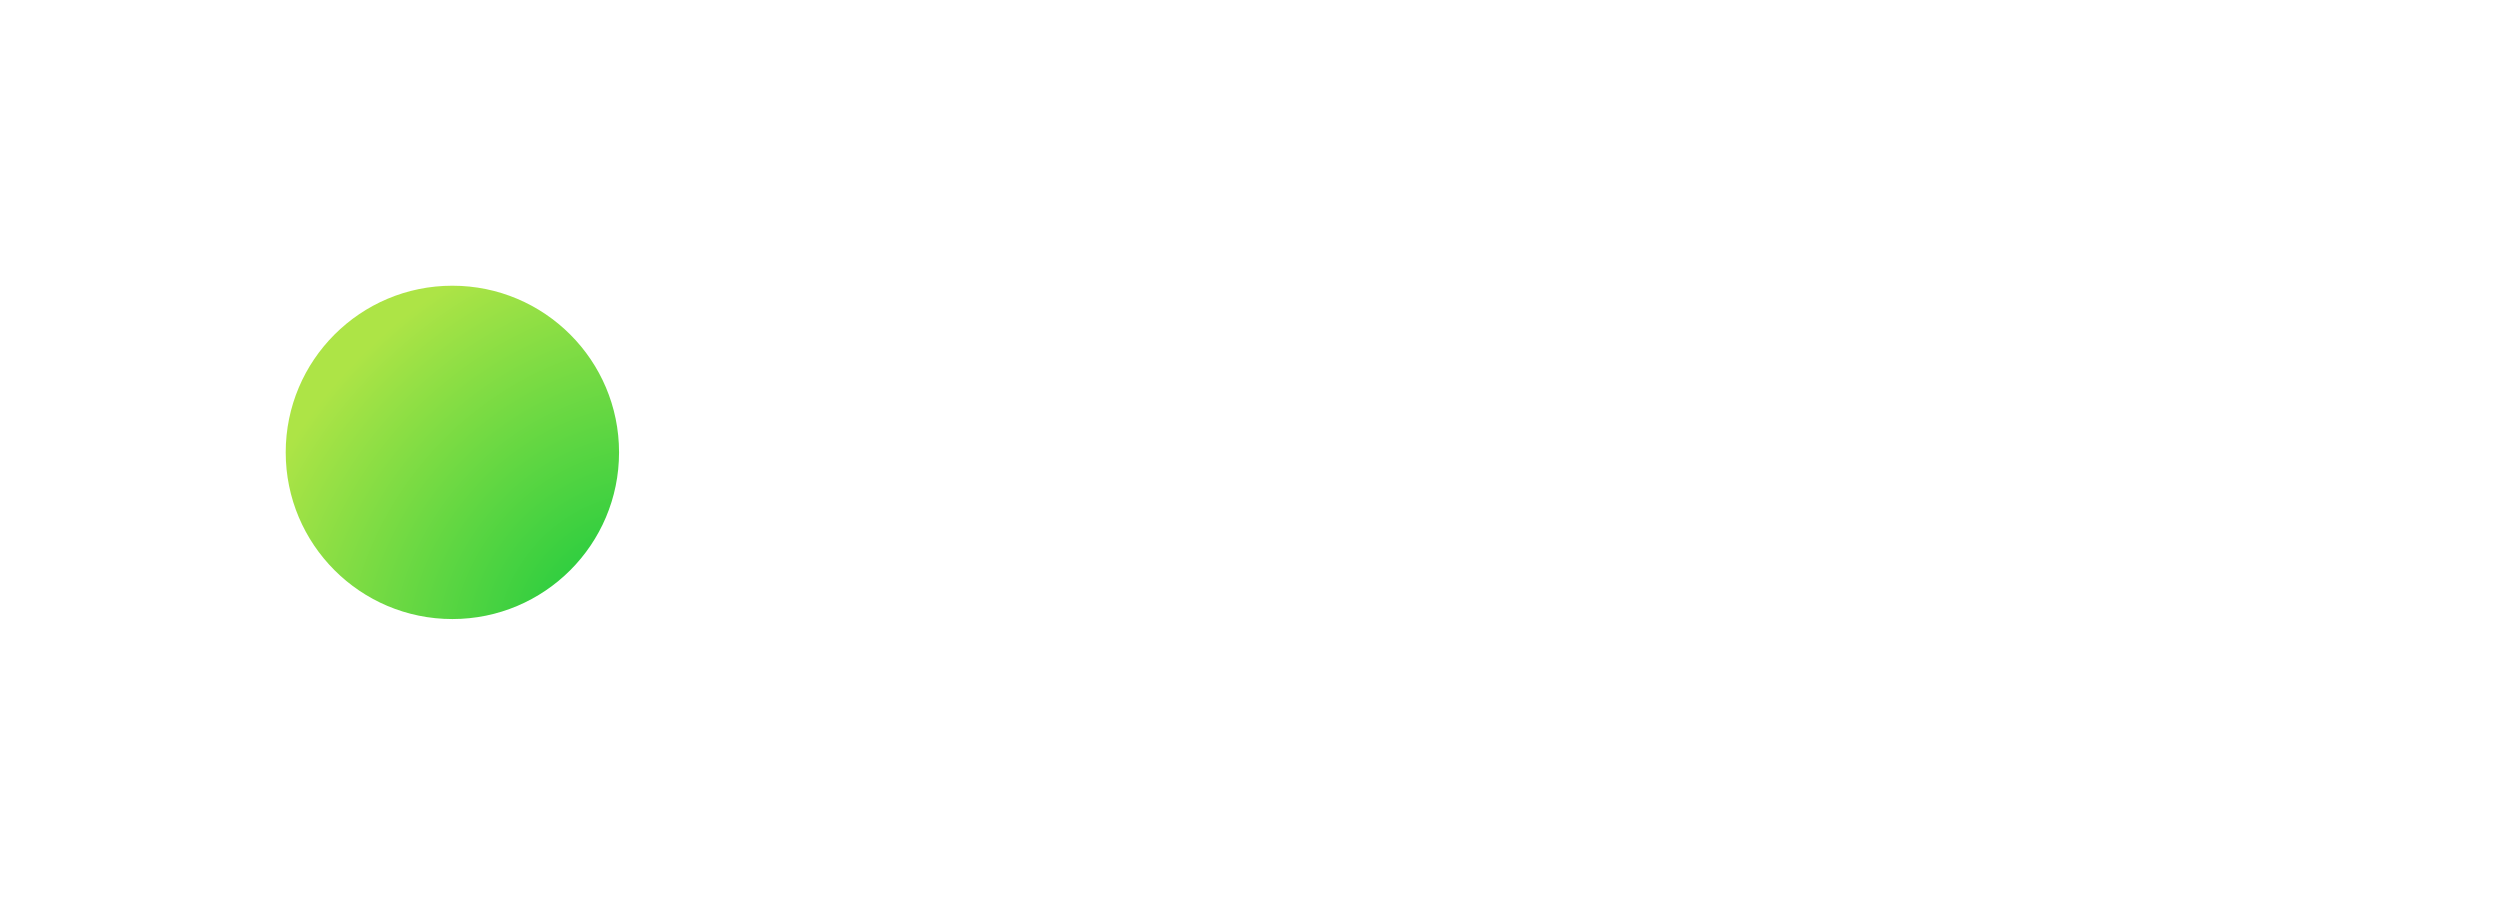 <svg width="105" height="38" viewBox="0 0 105 38" fill="none" xmlns="http://www.w3.org/2000/svg">
<circle cx="19" cy="13" r="13" fill="white"/>
<g filter="url(#filter0_d_3_2466)">
<circle cx="19" cy="13" r="7" fill="url(#paint0_radial_3_2466)"/>
</g>
<path d="M44.528 15.2H40.628L39.884 17H37.892L41.636 8.6H43.556L47.312 17H45.272L44.528 15.2ZM43.916 13.724L42.584 10.508L41.252 13.724H43.916ZM52.157 16.688C51.973 16.824 51.745 16.928 51.473 17C51.209 17.064 50.929 17.096 50.633 17.096C49.865 17.096 49.269 16.9 48.845 16.508C48.429 16.116 48.221 15.54 48.221 14.78V12.128H47.225V10.688H48.221V9.116H50.093V10.688H51.701V12.128H50.093V14.756C50.093 15.028 50.161 15.24 50.297 15.392C50.441 15.536 50.641 15.608 50.897 15.608C51.193 15.608 51.445 15.528 51.653 15.368L52.157 16.688ZM56.081 17.096C55.401 17.096 54.788 16.956 54.245 16.676C53.709 16.388 53.288 15.992 52.984 15.488C52.681 14.984 52.529 14.412 52.529 13.772C52.529 13.132 52.681 12.56 52.984 12.056C53.288 11.552 53.709 11.16 54.245 10.88C54.788 10.592 55.401 10.448 56.081 10.448C56.761 10.448 57.368 10.592 57.904 10.88C58.441 11.16 58.861 11.552 59.164 12.056C59.468 12.56 59.62 13.132 59.62 13.772C59.62 14.412 59.468 14.984 59.164 15.488C58.861 15.992 58.441 16.388 57.904 16.676C57.368 16.956 56.761 17.096 56.081 17.096ZM56.081 15.56C56.56 15.56 56.953 15.4 57.257 15.08C57.569 14.752 57.724 14.316 57.724 13.772C57.724 13.228 57.569 12.796 57.257 12.476C56.953 12.148 56.56 11.984 56.081 11.984C55.6 11.984 55.205 12.148 54.892 12.476C54.581 12.796 54.425 13.228 54.425 13.772C54.425 14.316 54.581 14.752 54.892 15.08C55.205 15.4 55.6 15.56 56.081 15.56ZM69.14 10.448C69.948 10.448 70.588 10.688 71.06 11.168C71.54 11.64 71.78 12.352 71.78 13.304V17H69.908V13.592C69.908 13.08 69.8 12.7 69.584 12.452C69.376 12.196 69.076 12.068 68.684 12.068C68.244 12.068 67.896 12.212 67.64 12.5C67.384 12.78 67.256 13.2 67.256 13.76V17H65.384V13.592C65.384 12.576 64.976 12.068 64.16 12.068C63.728 12.068 63.384 12.212 63.128 12.5C62.872 12.78 62.744 13.2 62.744 13.76V17H60.872V10.544H62.66V11.288C62.9 11.016 63.192 10.808 63.536 10.664C63.888 10.52 64.272 10.448 64.688 10.448C65.144 10.448 65.556 10.54 65.924 10.724C66.292 10.9 66.588 11.16 66.812 11.504C67.076 11.168 67.408 10.908 67.808 10.724C68.216 10.54 68.66 10.448 69.14 10.448ZM79.506 12.644C79.994 12.78 80.378 13.028 80.658 13.388C80.938 13.74 81.078 14.188 81.078 14.732C81.078 15.46 80.802 16.02 80.25 16.412C79.706 16.804 78.91 17 77.862 17H73.854V8.6H77.622C78.582 8.6 79.322 8.792 79.842 9.176C80.37 9.56 80.634 10.092 80.634 10.772C80.634 11.212 80.53 11.592 80.322 11.912C80.122 12.232 79.85 12.476 79.506 12.644ZM75.054 9.572V12.26H77.514C78.13 12.26 78.602 12.148 78.93 11.924C79.266 11.692 79.434 11.356 79.434 10.916C79.434 10.476 79.266 10.144 78.93 9.92C78.602 9.688 78.13 9.572 77.514 9.572H75.054ZM77.814 16.028C78.494 16.028 79.006 15.916 79.35 15.692C79.694 15.468 79.866 15.116 79.866 14.636C79.866 13.7 79.182 13.232 77.814 13.232H75.054V16.028H77.814ZM85.084 10.58C85.964 10.58 86.636 10.796 87.1 11.228C87.572 11.66 87.808 12.304 87.808 13.16V17H86.716V16.16C86.524 16.456 86.248 16.684 85.888 16.844C85.536 16.996 85.116 17.072 84.628 17.072C83.916 17.072 83.344 16.9 82.912 16.556C82.488 16.212 82.276 15.76 82.276 15.2C82.276 14.64 82.48 14.192 82.888 13.856C83.296 13.512 83.944 13.34 84.832 13.34H86.656V13.112C86.656 12.616 86.512 12.236 86.224 11.972C85.936 11.708 85.512 11.576 84.952 11.576C84.576 11.576 84.208 11.64 83.848 11.768C83.488 11.888 83.184 12.052 82.936 12.26L82.456 11.396C82.784 11.132 83.176 10.932 83.632 10.796C84.088 10.652 84.572 10.58 85.084 10.58ZM84.82 16.184C85.26 16.184 85.64 16.088 85.96 15.896C86.28 15.696 86.512 15.416 86.656 15.056V14.168H84.88C83.904 14.168 83.416 14.496 83.416 15.152C83.416 15.472 83.54 15.724 83.788 15.908C84.036 16.092 84.38 16.184 84.82 16.184ZM93.336 10.58C94.144 10.58 94.784 10.816 95.256 11.288C95.736 11.752 95.976 12.436 95.976 13.34V17H94.824V13.472C94.824 12.856 94.676 12.392 94.38 12.08C94.084 11.768 93.66 11.612 93.108 11.612C92.484 11.612 91.992 11.796 91.632 12.164C91.272 12.524 91.092 13.044 91.092 13.724V17H89.94V10.64H91.044V11.6C91.276 11.272 91.588 11.02 91.98 10.844C92.38 10.668 92.832 10.58 93.336 10.58ZM100.58 14.036L99.26 15.26V17H98.108V8.096H99.26V13.808L102.728 10.64H104.12L101.444 13.268L104.384 17H102.968L100.58 14.036Z" fill="white"/>
<defs>
<filter id="filter0_d_3_2466" x="0" y="0" width="38" height="38" filterUnits="userSpaceOnUse" color-interpolation-filters="sRGB">
<feFlood flood-opacity="0" result="BackgroundImageFix"/>
<feColorMatrix in="SourceAlpha" type="matrix" values="0 0 0 0 0 0 0 0 0 0 0 0 0 0 0 0 0 0 127 0" result="hardAlpha"/>
<feOffset dy="6"/>
<feGaussianBlur stdDeviation="6"/>
<feComposite in2="hardAlpha" operator="out"/>
<feColorMatrix type="matrix" values="0 0 0 0 0.483 0 0 0 0 0.483 0 0 0 0 0.483 0 0 0 0.2 0"/>
<feBlend mode="normal" in2="BackgroundImageFix" result="effect1_dropShadow_3_2466"/>
<feBlend mode="normal" in="SourceGraphic" in2="effect1_dropShadow_3_2466" result="shape"/>
</filter>
<radialGradient id="paint0_radial_3_2466" cx="0" cy="0" r="1" gradientUnits="userSpaceOnUse" gradientTransform="translate(26.195 20.15) rotate(-137.028) scale(15.734 18.385)">
<stop stop-color="#13C93E"/>
<stop offset="1" stop-color="#ADE446"/>
</radialGradient>
</defs>
</svg>
